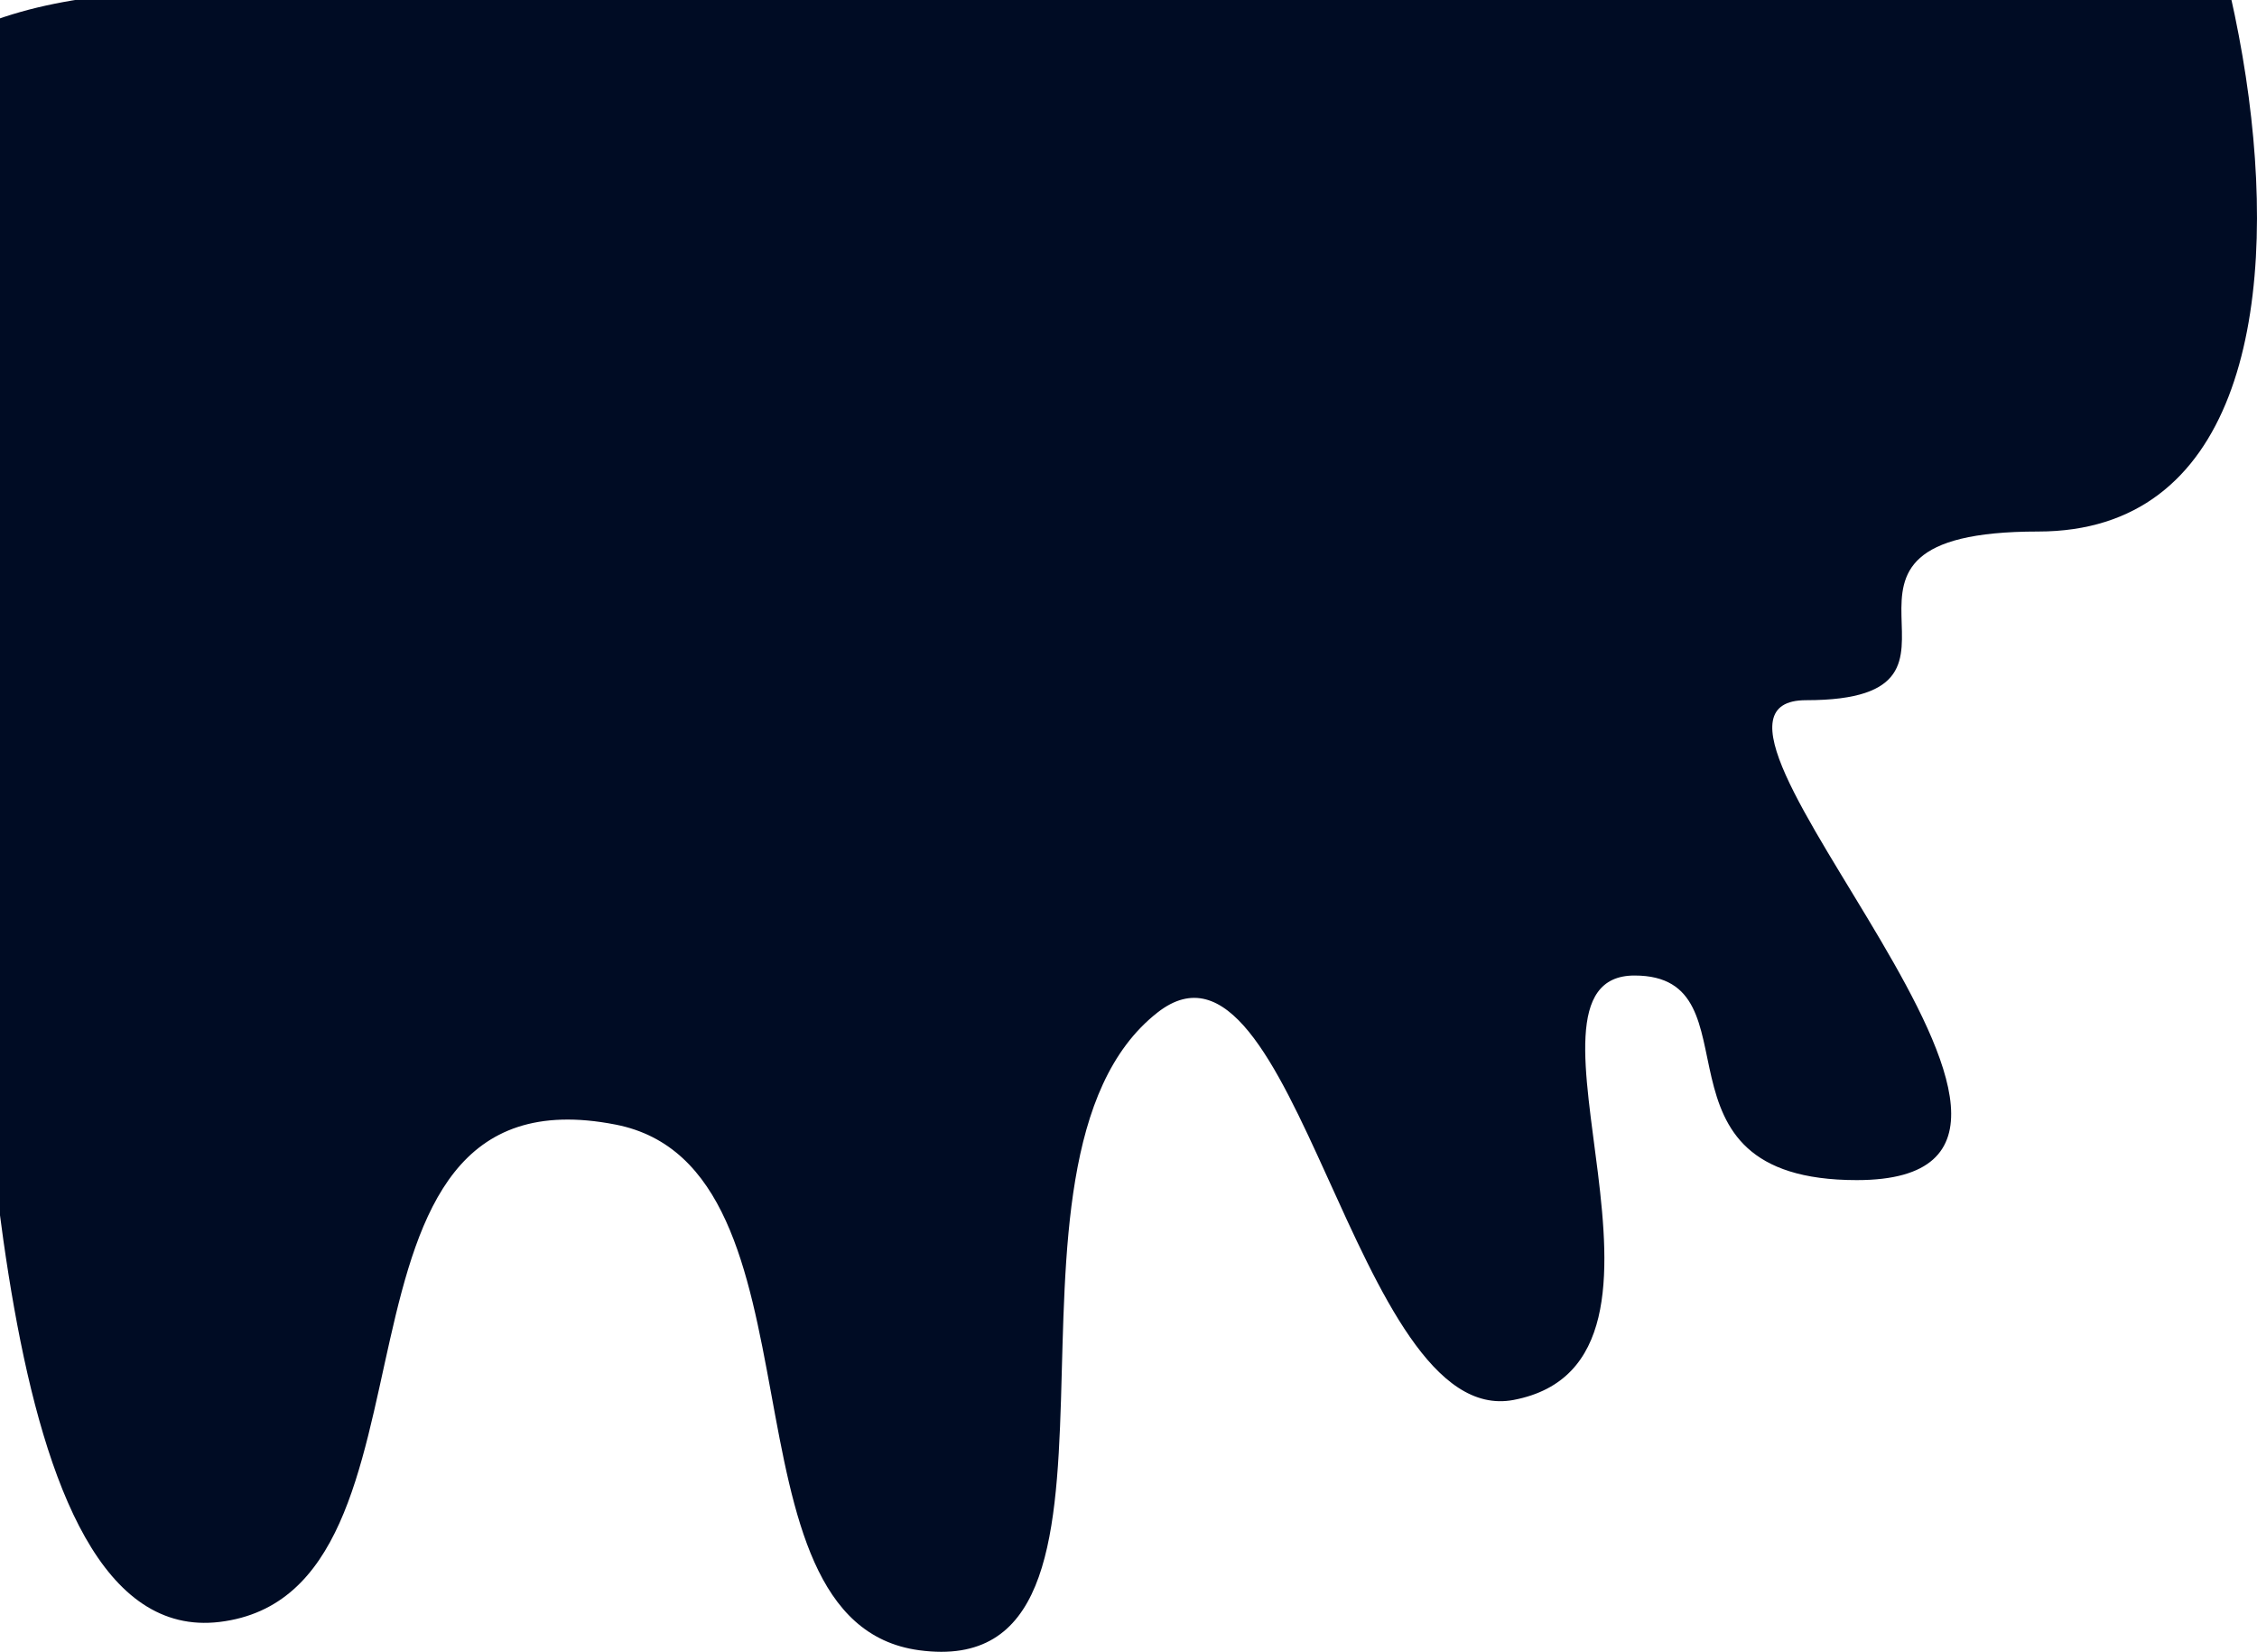 <svg width="1037" height="759" viewBox="0 0 1037 759" fill="none" xmlns="http://www.w3.org/2000/svg">
<path fill-rule="evenodd" clip-rule="evenodd" d="M-34.009 96.222C-69.335 33.848 -98.002 66.764 -34.009 24.862C37.767 -22.136 141.652 5.085 230.004 -9.707C277.657 -17.685 328.885 -18.839 368.921 -42.597C428.541 -77.978 865.818 -179.132 936.437 -165.797C1012.29 -151.473 1118.59 244.233 936.437 244.233C815.449 244.233 925.528 321.738 829.829 321.738C753.65 321.738 989.493 542.254 853.134 542.254C752.398 542.254 809.995 448.247 750.989 448.247C687.201 448.247 788.49 625.511 695.453 643.261C622.068 657.262 595.177 415.601 531.823 465.248C444.484 533.692 537.453 773.921 422.24 758.269C326.541 745.268 383.11 536.41 282.906 516.752C137.622 488.25 212.433 731.733 100.929 745.268C-6.174 758.269 -3.912 470.599 -18.571 376.242C-34.63 272.866 10.416 174.662 -34.009 96.222Z" fill="#000C24"/>
</svg>
